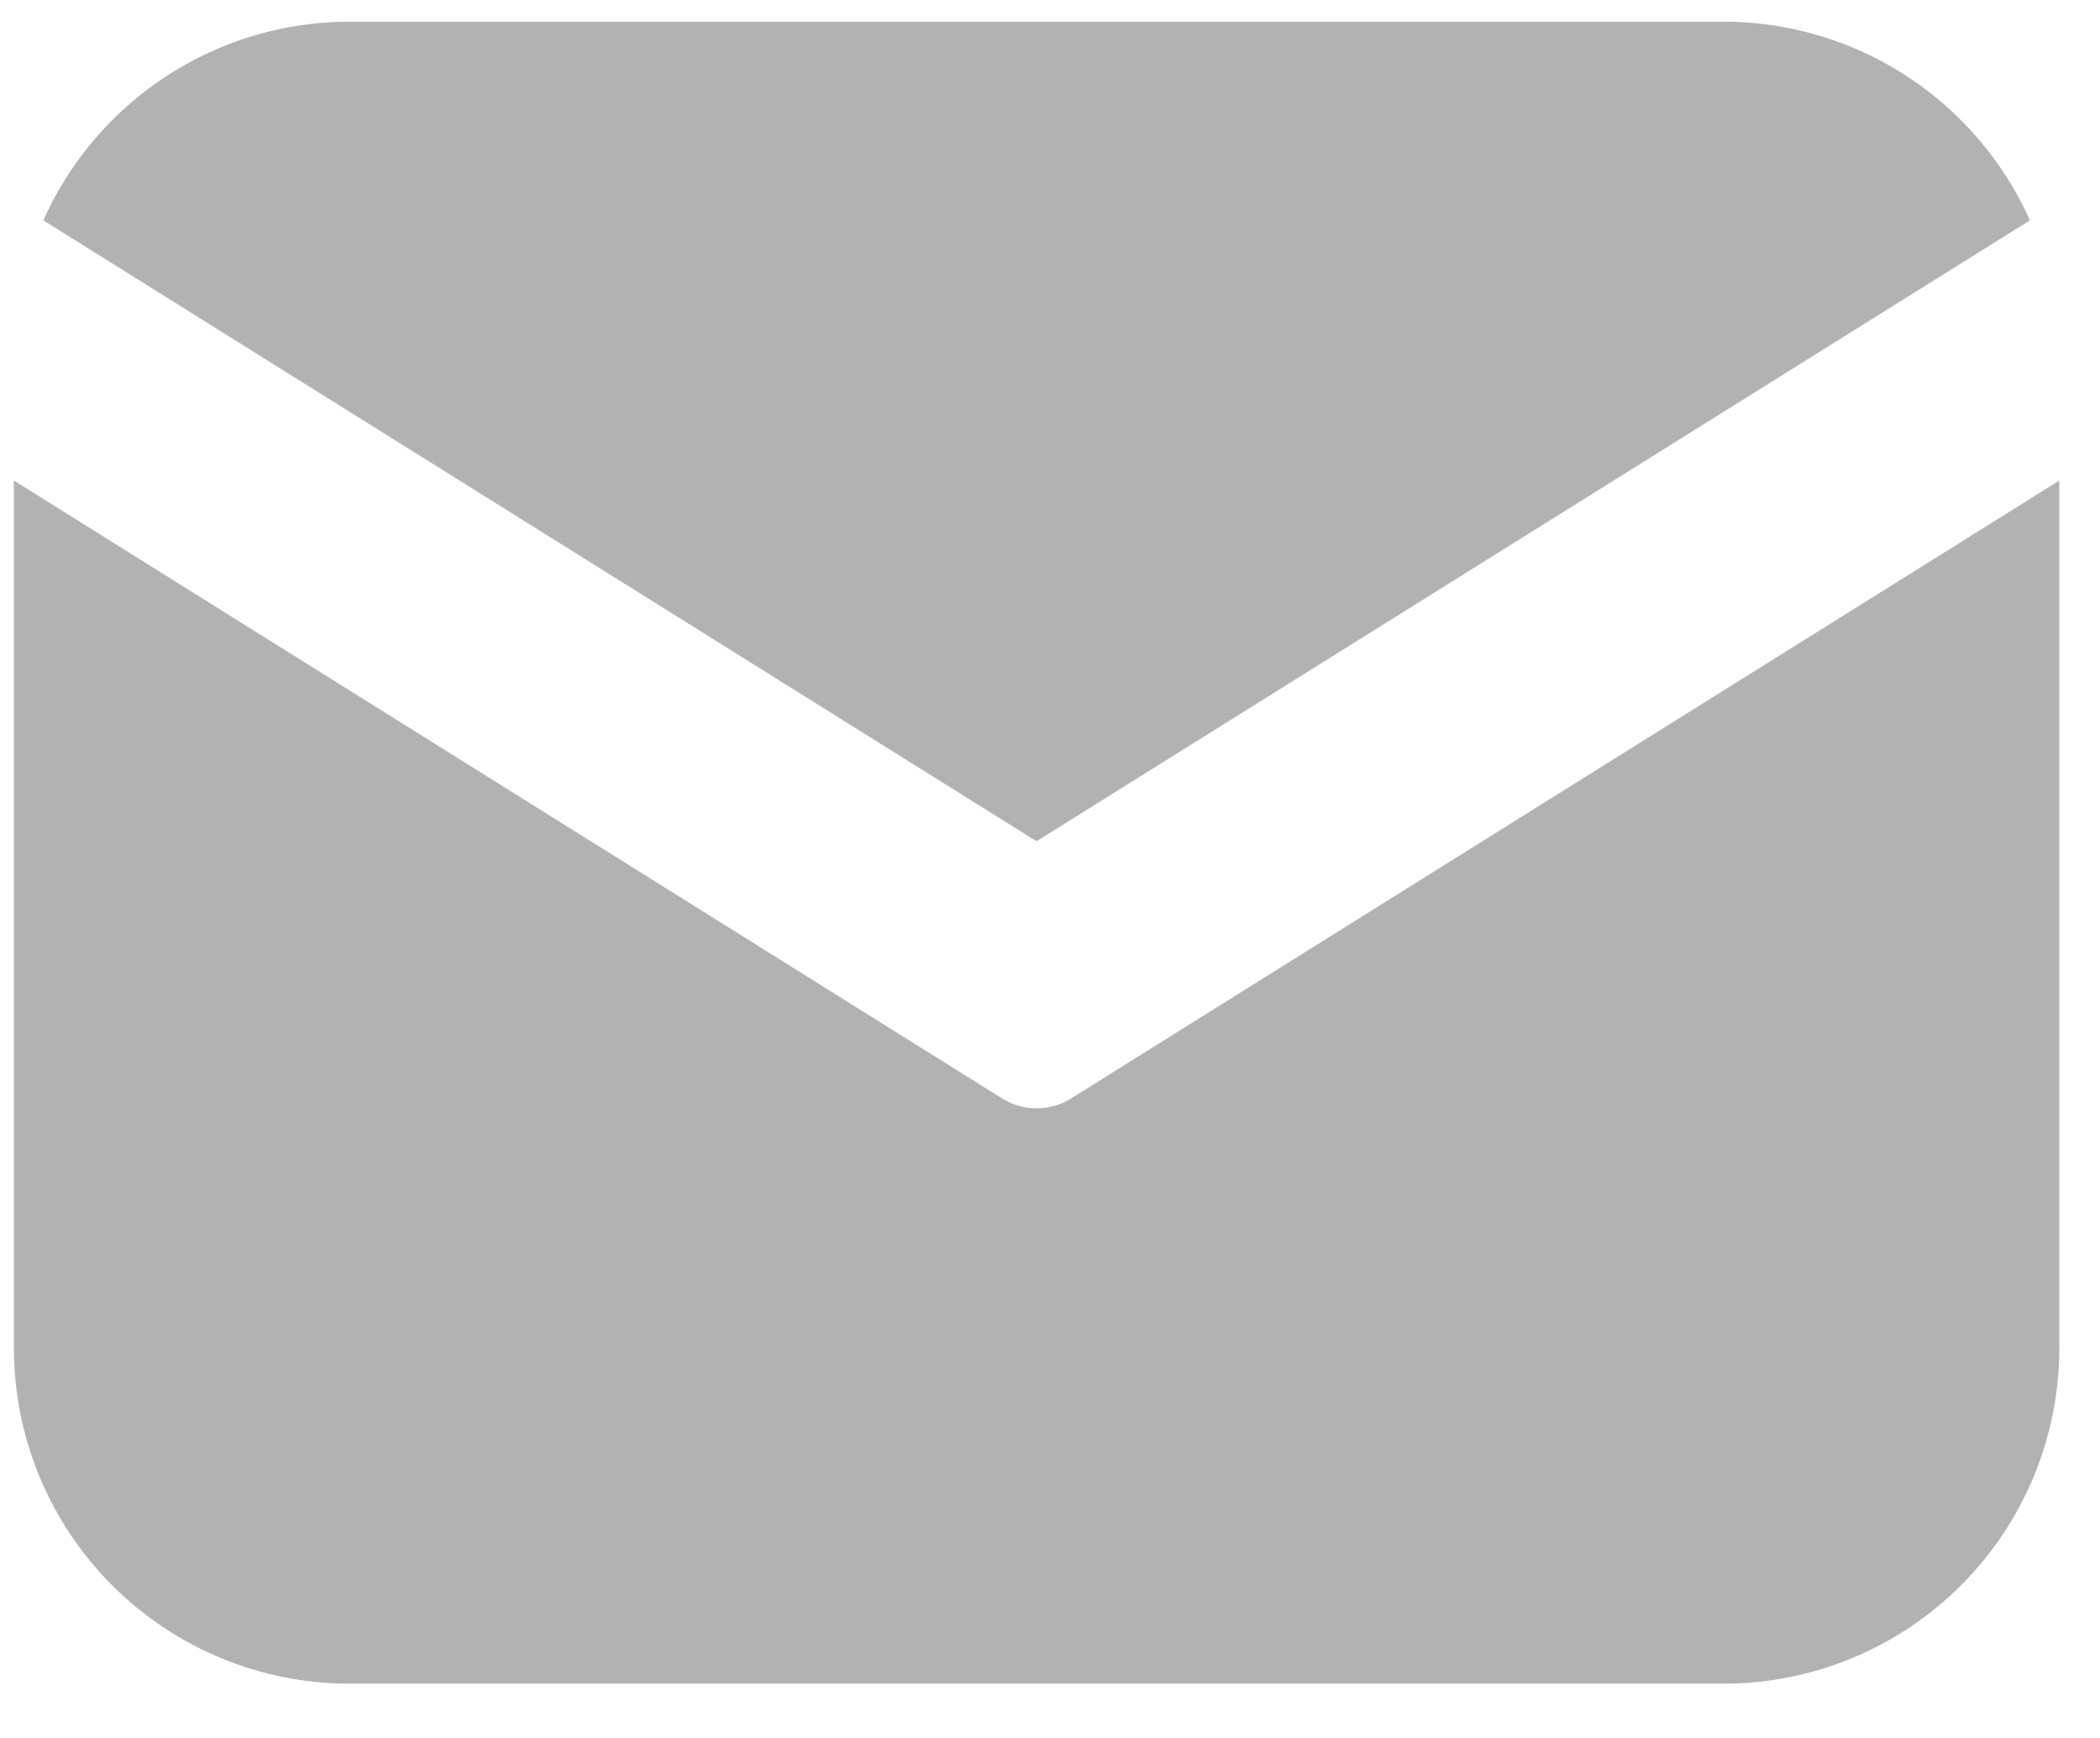 <svg xmlns="http://www.w3.org/2000/svg" width="29" height="24" viewBox="0 0 29 24"><g><g><g><path fill="#b2b2b2" d="M23.805.3H4.828A4.63 4.63 0 0 0 .599 3.043l13.715 8.574 13.718-8.574A4.634 4.634 0 0 0 23.805.3"/></g><g><path fill="#b2b2b2" d="M14.315 15.305a.898.898 0 0 1-.469-.132L.192 6.636v11.979a4.635 4.635 0 0 0 4.636 4.635h18.977a4.635 4.635 0 0 0 4.633-4.635V6.636l-13.654 8.537a.9.9 0 0 1-.47.132"/></g></g></g></svg>